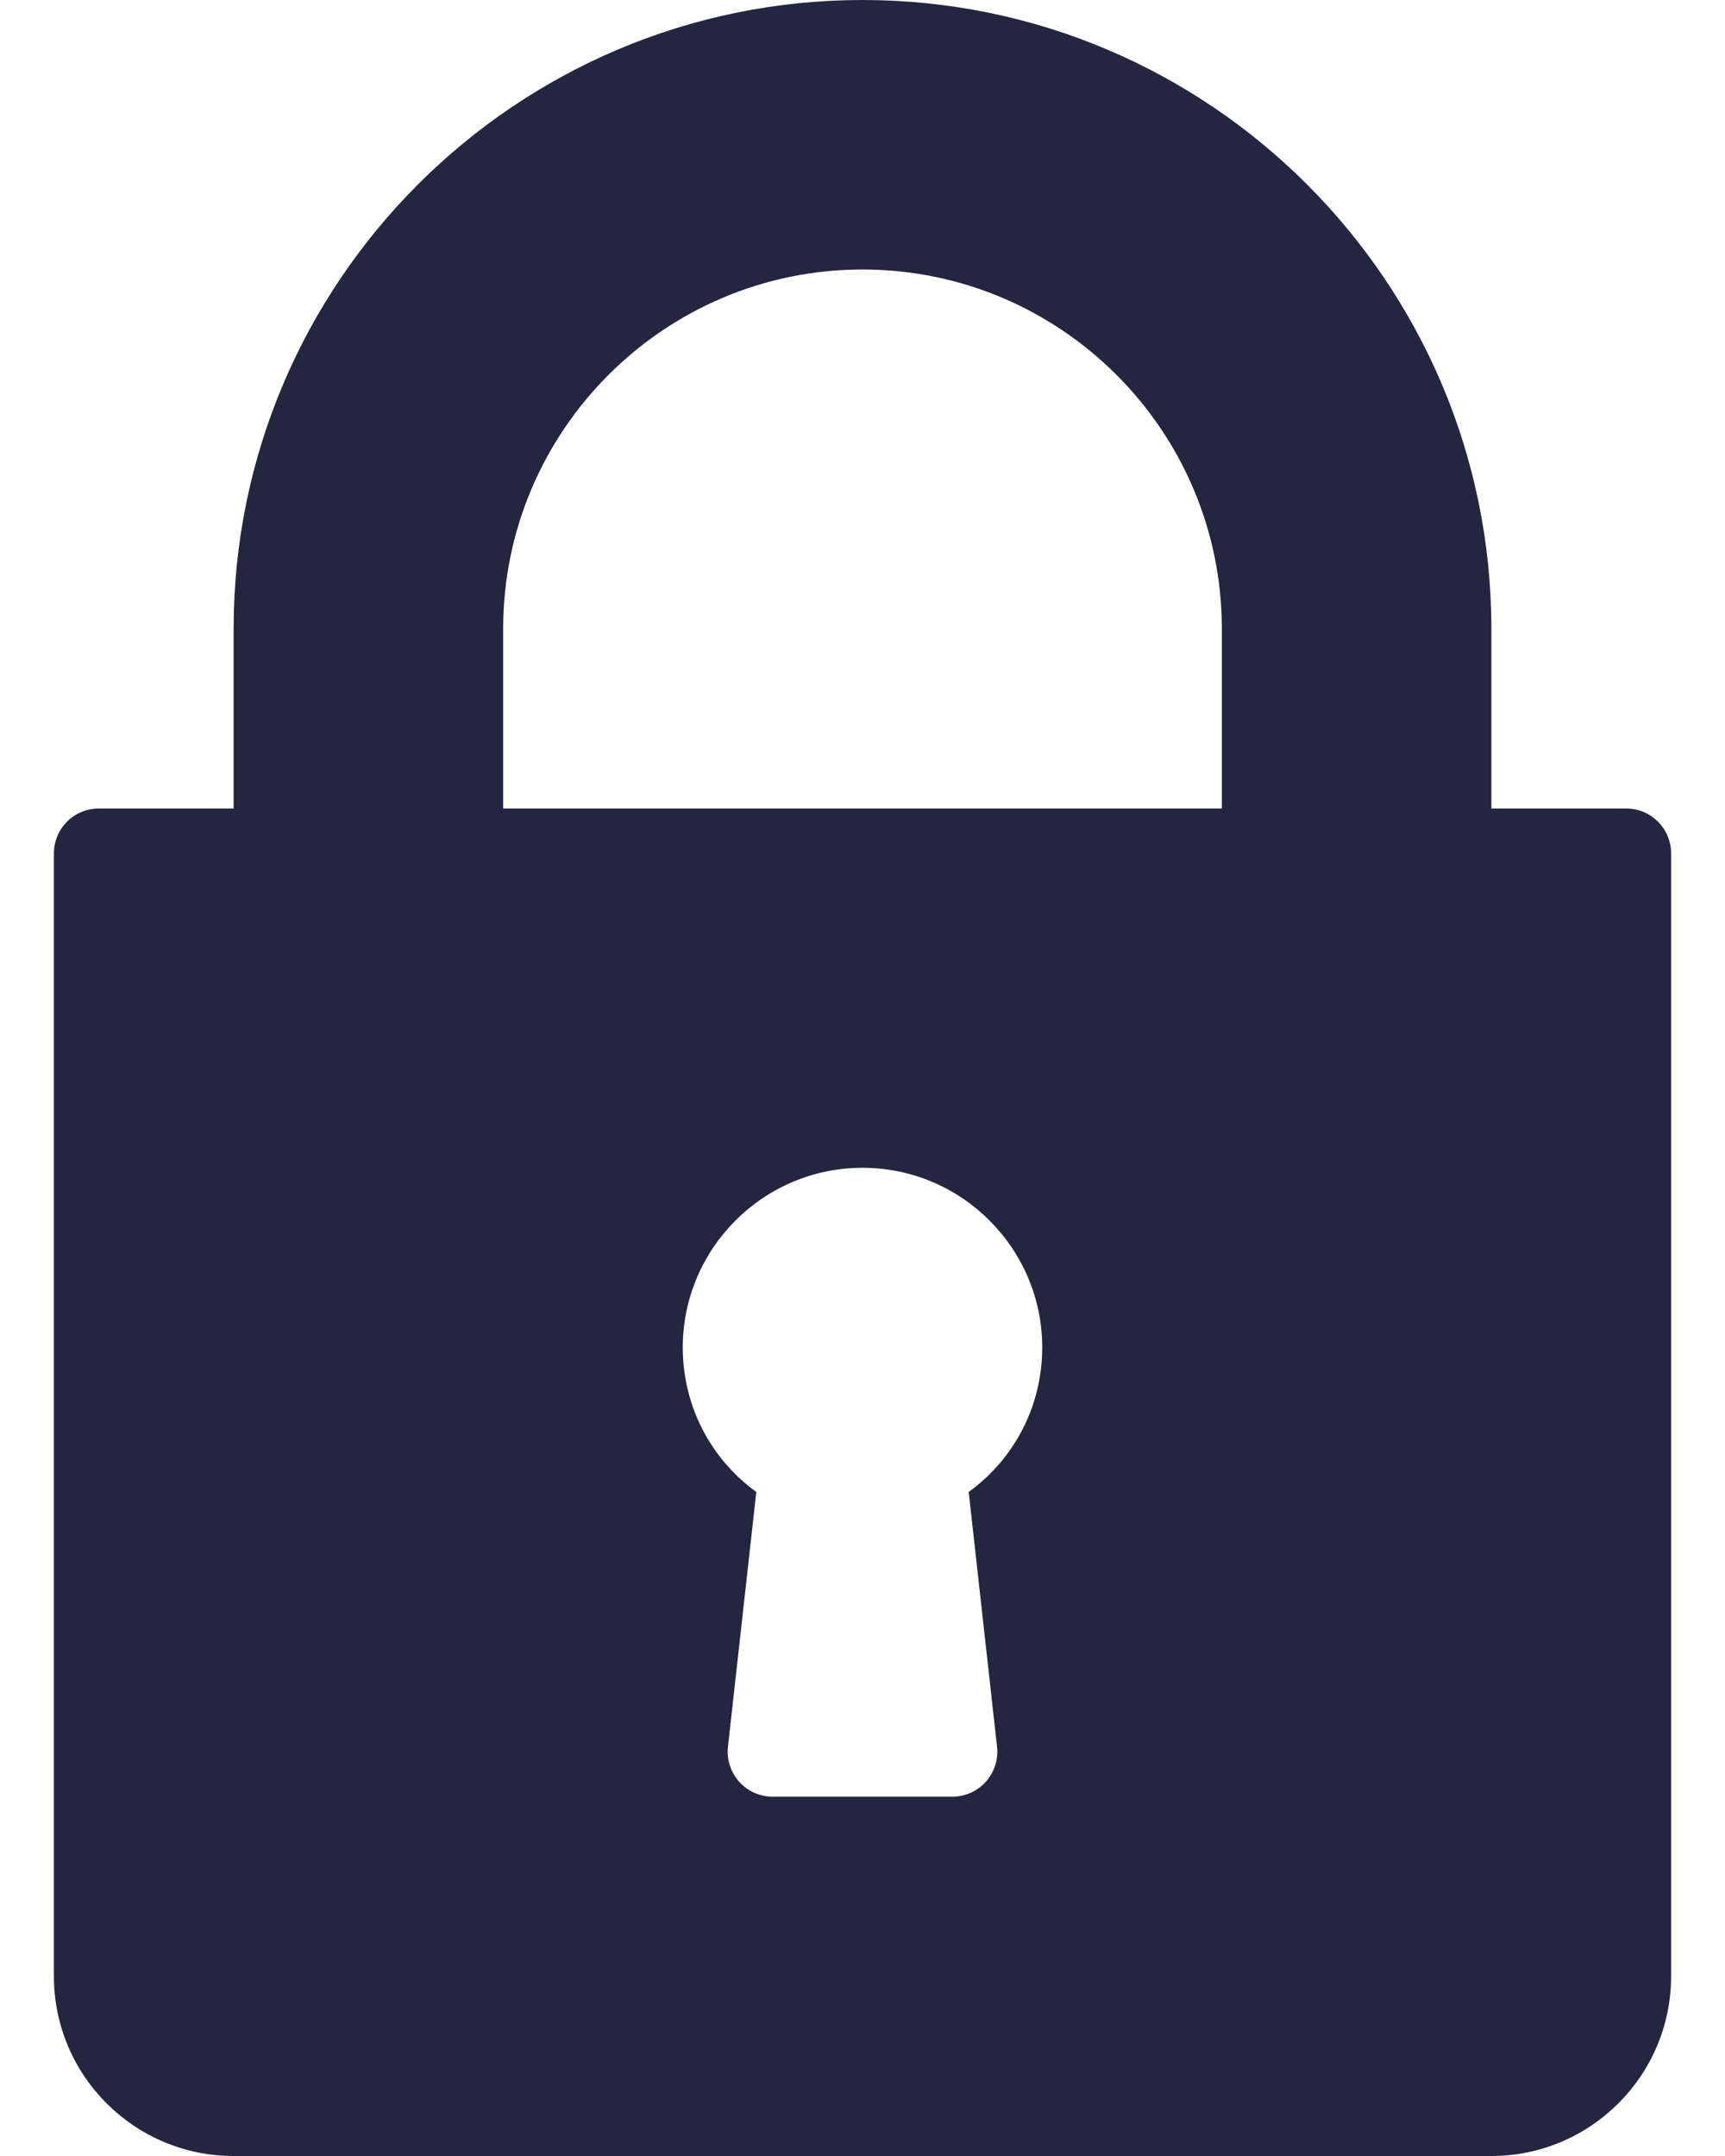 <svg width="16" height="20" viewBox="0 0 16 20" fill="none" xmlns="http://www.w3.org/2000/svg">
<path d="M15.083 7.5H13.833V5.833C13.833 2.617 11.217 0 8 0C4.783 0 2.167 2.617 2.167 5.833V7.5H0.917C0.686 7.5 0.5 7.686 0.5 7.917V18.333C0.5 19.253 1.247 20 2.167 20H13.833C14.752 20 15.5 19.253 15.5 18.333V7.917C15.5 7.686 15.314 7.5 15.083 7.5ZM9.248 16.204C9.261 16.322 9.223 16.44 9.144 16.528C9.065 16.616 8.952 16.667 8.833 16.667H7.167C7.048 16.667 6.935 16.616 6.856 16.528C6.777 16.44 6.739 16.322 6.752 16.204L7.015 13.84C6.588 13.53 6.333 13.039 6.333 12.5C6.333 11.581 7.081 10.833 8 10.833C8.919 10.833 9.667 11.581 9.667 12.5C9.667 13.039 9.412 13.53 8.985 13.84L9.248 16.204ZM11.333 7.5H4.667V5.833C4.667 3.995 6.162 2.5 8 2.5C9.838 2.5 11.333 3.995 11.333 5.833V7.5Z" fill="#24253F"/>
</svg>
